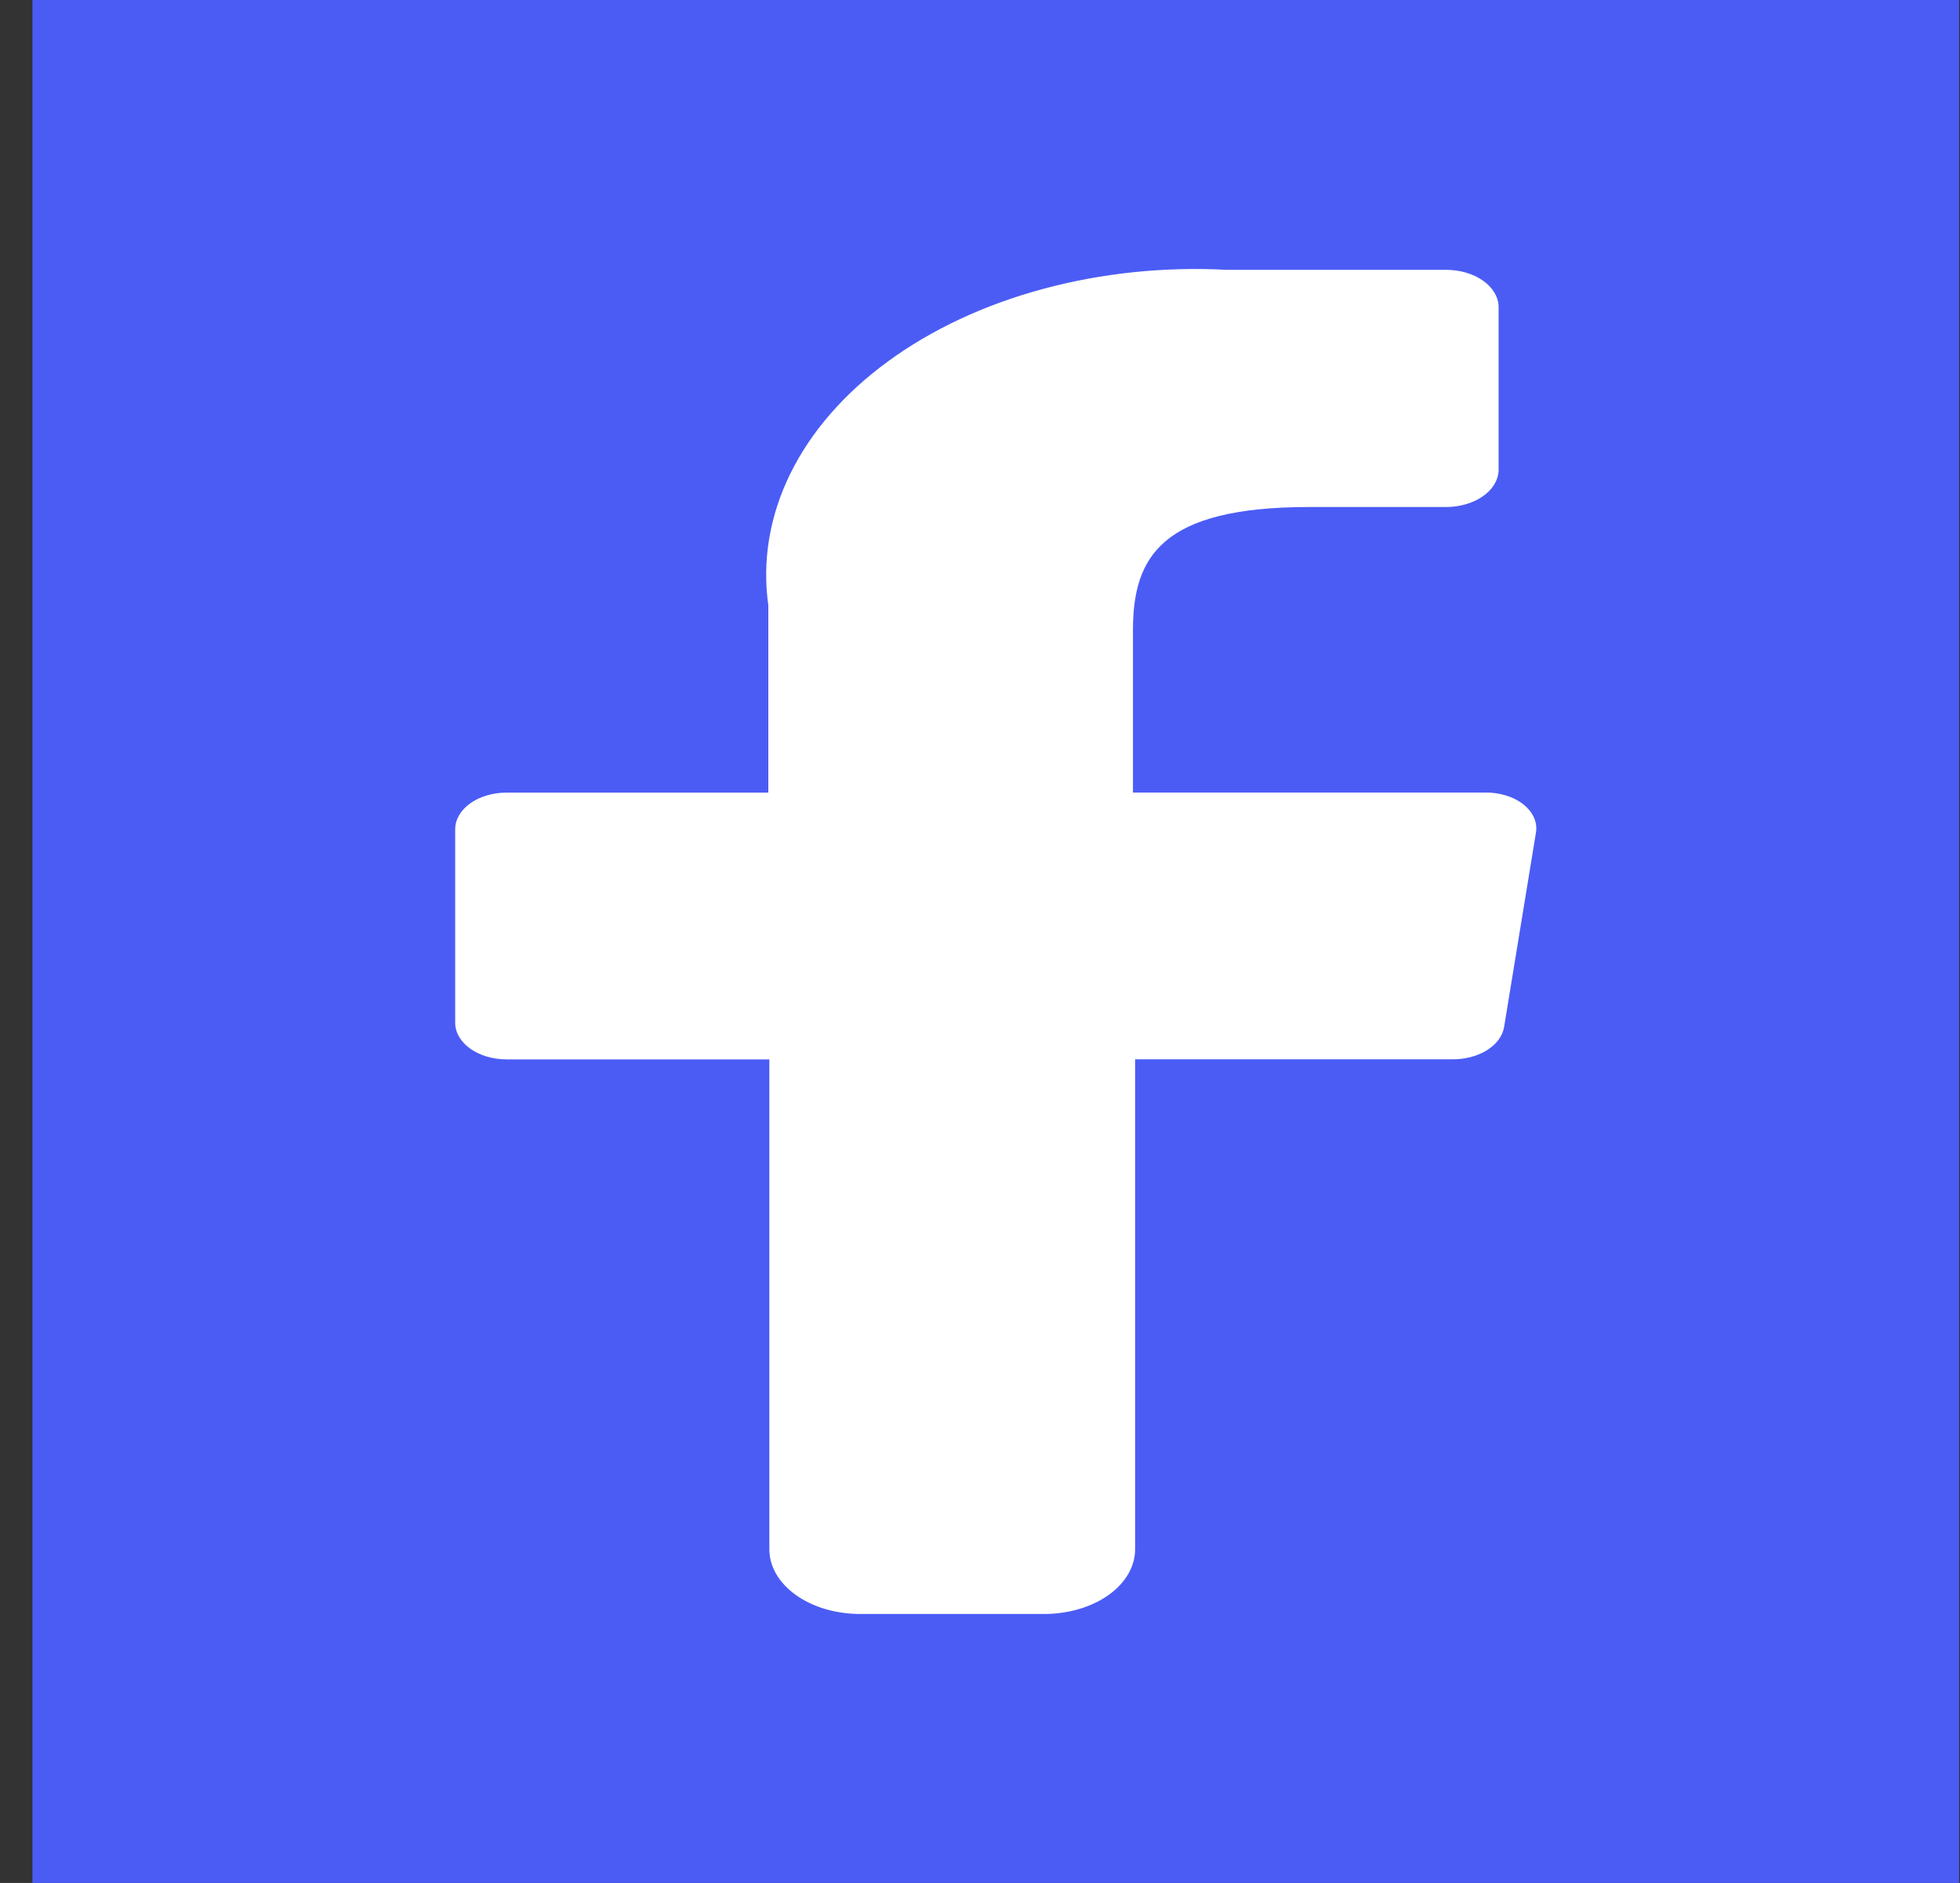 <svg width="51" height="49" viewBox="0 0 51 49" fill="none" xmlns="http://www.w3.org/2000/svg">
<rect x="0" y="0" width="51" height="49" fill="#333333" stroke="none"/>
<rect width="50.132" height="49" transform="translate(0.844)" fill="#4B5CF5"/>
<path d="M20.019 40.297V27.568H13.182C12.827 27.568 12.487 27.468 12.236 27.289C11.985 27.11 11.844 26.867 11.844 26.614V21.58C11.844 21.327 11.985 21.084 12.236 20.905C12.487 20.726 12.827 20.626 13.182 20.626H19.992V15.752C19.829 14.597 20.024 13.429 20.561 12.333C21.099 11.236 21.967 10.237 23.105 9.405C24.242 8.573 25.621 7.928 27.146 7.517C28.67 7.105 30.302 6.936 31.928 7.022H37.626C37.984 7.021 38.328 7.121 38.584 7.3C38.84 7.479 38.987 7.722 38.994 7.977V12.24C38.986 12.495 38.839 12.738 38.583 12.916C38.327 13.094 37.983 13.194 37.626 13.194H34.065C30.219 13.194 29.48 14.492 29.48 16.401V20.624H38.623C38.813 20.62 39.002 20.645 39.177 20.698C39.352 20.75 39.509 20.83 39.636 20.93C39.764 21.031 39.859 21.15 39.916 21.279C39.973 21.409 39.989 21.545 39.964 21.679L39.136 26.733C39.095 26.965 38.936 27.177 38.689 27.331C38.442 27.484 38.125 27.568 37.798 27.566H29.536V40.295C29.54 40.52 29.481 40.743 29.362 40.951C29.243 41.16 29.067 41.349 28.843 41.508C28.62 41.666 28.355 41.792 28.062 41.876C27.77 41.961 27.457 42.003 27.142 42H22.384C22.071 42 21.761 41.956 21.472 41.871C21.183 41.785 20.921 41.659 20.701 41.501C20.481 41.342 20.307 41.154 20.19 40.947C20.073 40.74 20.015 40.52 20.019 40.297Z" fill="white"/>
</svg>
